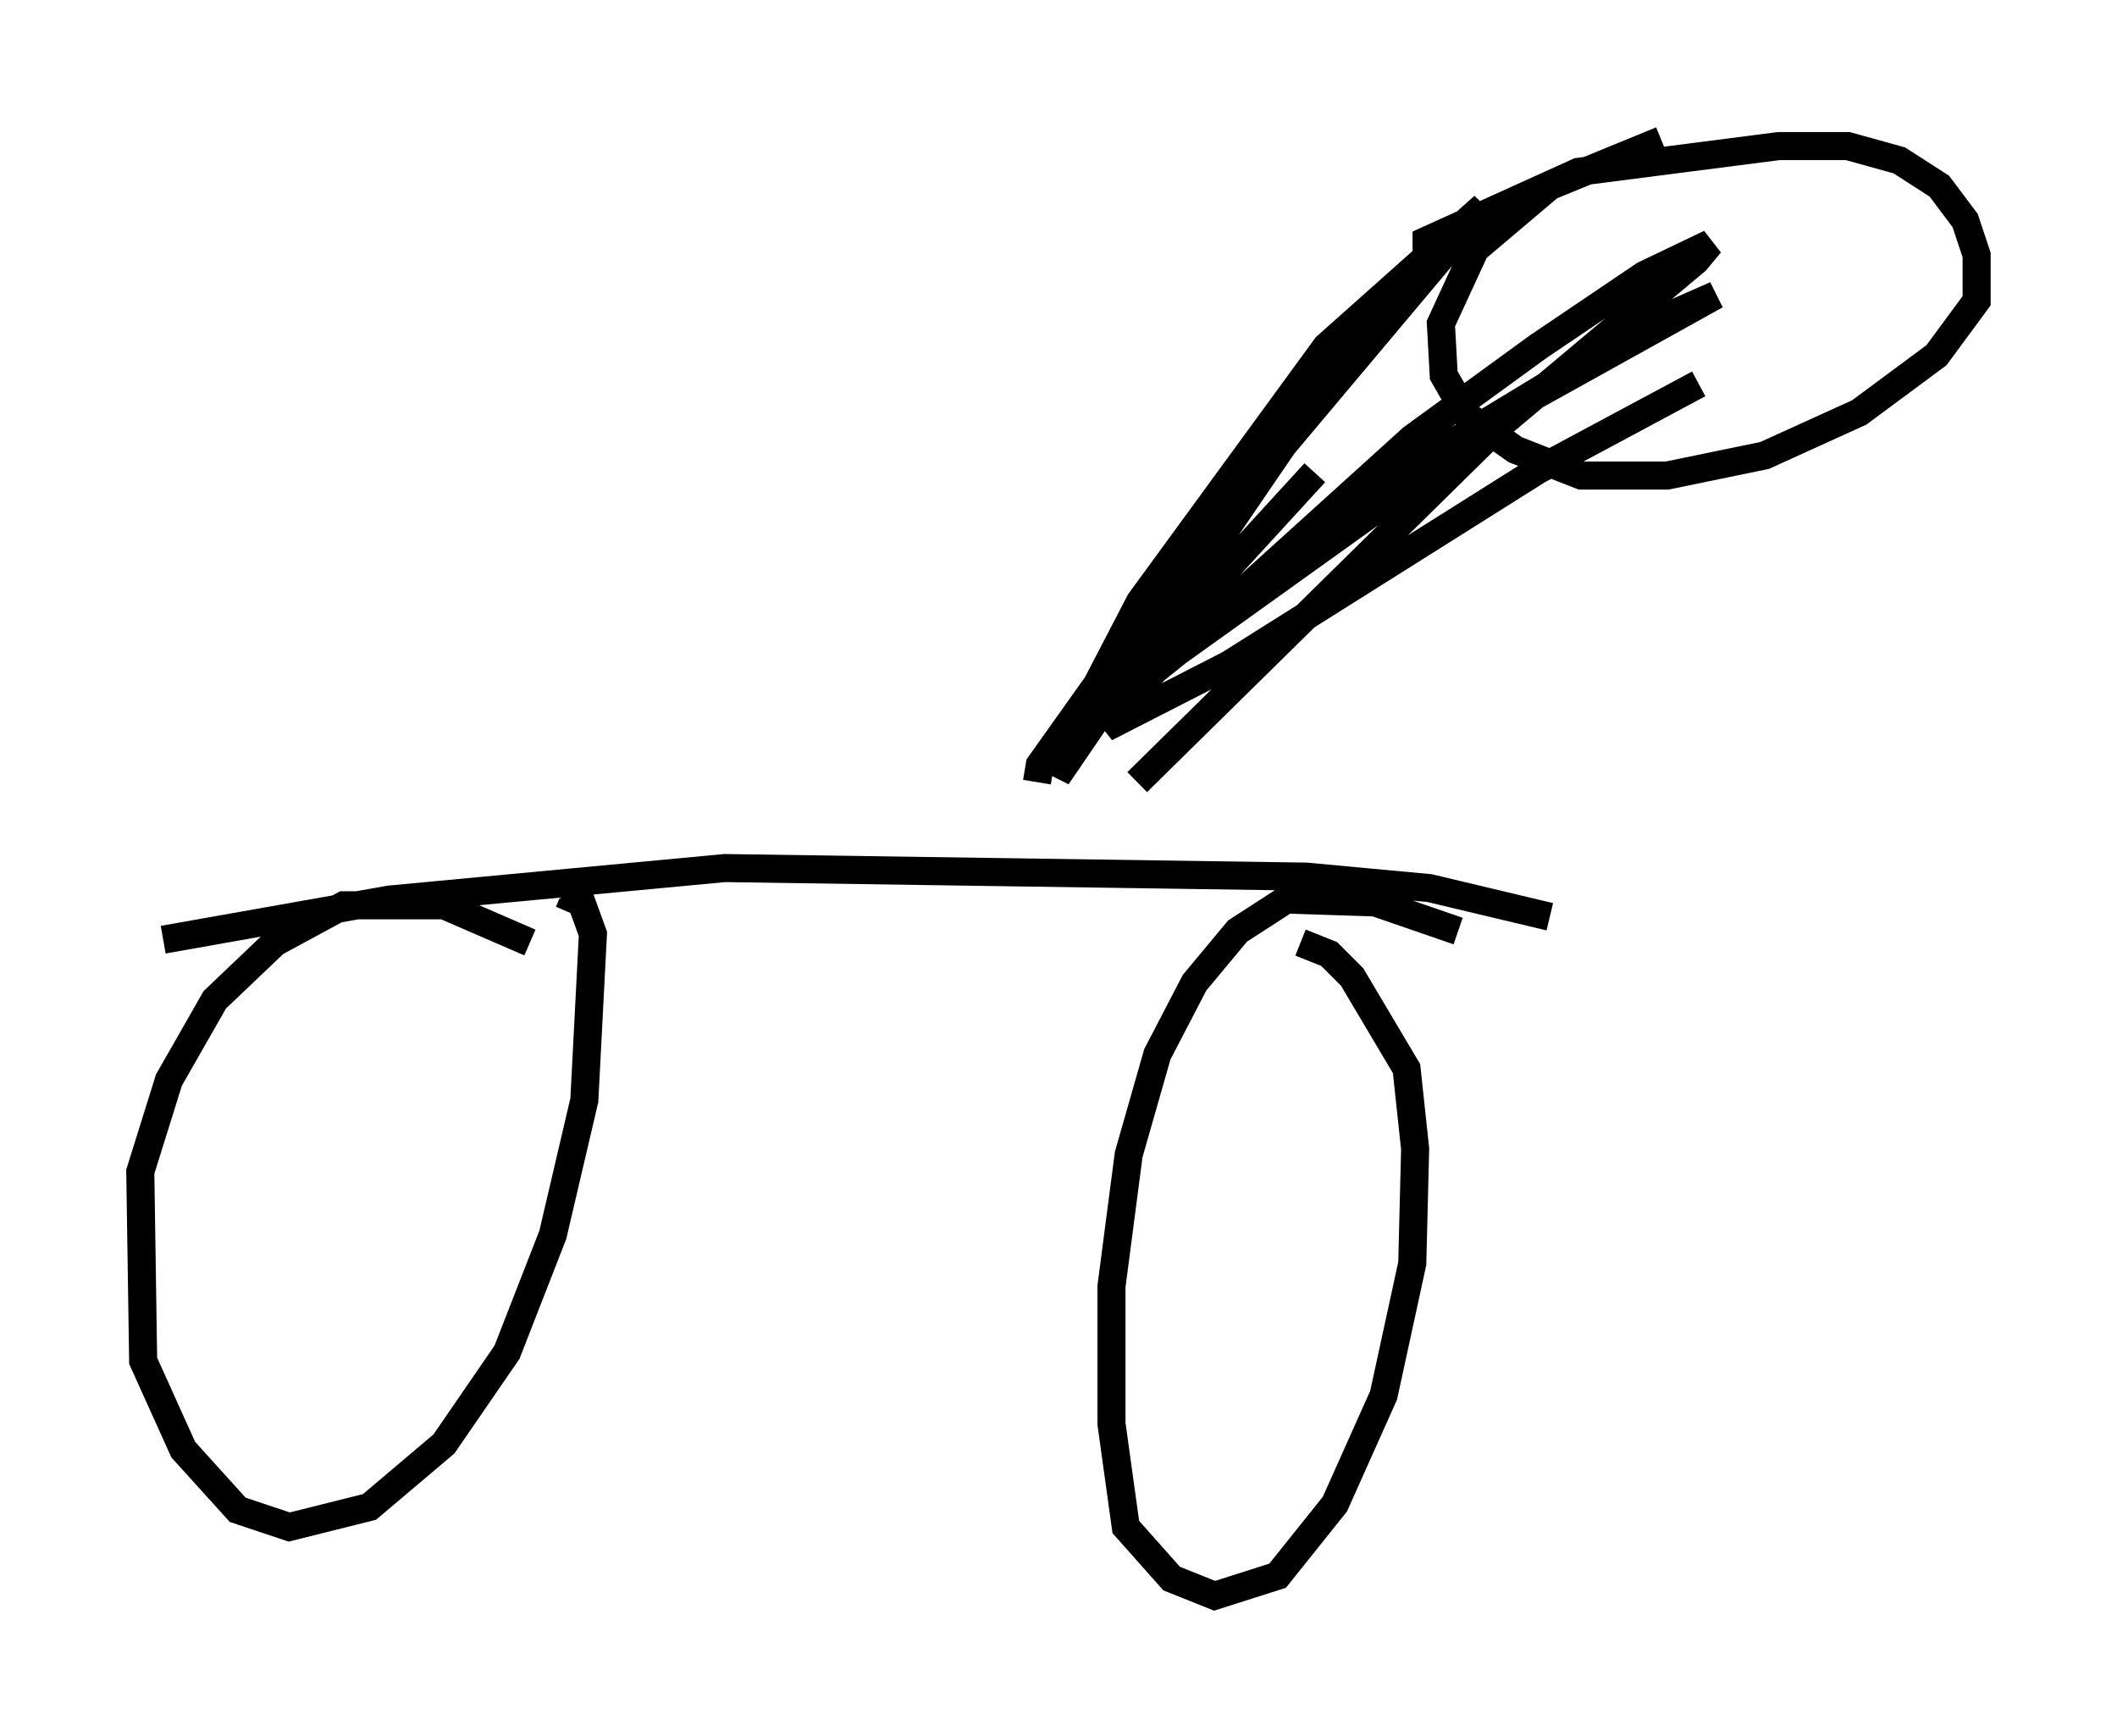 <?xml version="1.0" encoding="utf-8" ?>
<svg baseProfile="full" height="61.859" version="1.1" width="75.436" xmlns="http://www.w3.org/2000/svg" xmlns:ev="http://www.w3.org/2001/xml-events" xmlns:xlink="http://www.w3.org/1999/xlink"><defs /><rect fill="white" height="61.859" width="75.436" x="0" y="0" /><path d="M21.129, 35.83 m-2.246, -2.246 l-3.063, -1.327 -3.573, 0.0 l-2.45, 1.327 -2.144, 2.042 l-1.633, 2.858 -1.021, 3.267 l0.102, 6.738 1.429, 3.165 l1.94, 2.144 1.838, 0.613 l2.858, -0.715 2.654, -2.246 l2.246, -3.267 1.633, -4.185 l1.123, -4.798 0.306, -5.921 l-0.408, -1.123 -0.715, -0.306 m-14.19, 1.633 l8.065, -1.429 11.944, -1.123 l20.723, 0.306 4.39, 0.408 l4.288, 1.021 m-3.267, 0.51 l-2.96, -1.021 -3.165, -0.102 l-1.735, 1.123 -1.531, 1.838 l-1.327, 2.552 -1.021, 3.573 l-0.613, 4.696 0.0, 4.9 l0.51, 3.675 1.633, 1.838 l1.531, 0.613 2.246, -0.715 l2.042, -2.552 1.735, -3.879 l1.021, -4.696 0.102, -4.083 l-0.306, -2.858 -1.94, -3.267 l-0.817, -0.817 -1.021, -0.408 m-9.392, -5.717 l0.102, -0.613 8.779, -12.352 l3.471, -4.288 -11.638, 17.048 l0.51, -1.531 4.492, -6.635 l10.208, -12.148 -5.615, 5.002 l-6.635, 9.086 -2.654, 5.104 l8.881, -9.698 m-6.329, 11.025 l12.965, -12.761 6.942, -5.819 l0.51, -0.613 -2.348, 1.123 l-3.777, 2.552 -4.492, 3.267 l-8.575, 7.758 12.965, -9.29 l6.431, -3.573 -2.552, 1.123 l-9.086, 5.513 -8.371, 6.738 l-1.735, 2.042 4.39, -2.246 l11.025, -6.942 5.717, -3.063 m-9.698, -4.288 l0.0, -0.817 5.41, -2.45 l7.146, -0.919 2.45, 0.0 l1.838, 0.51 1.429, 0.919 l0.919, 1.225 0.408, 1.225 l0.0, 1.633 -1.429, 1.94 l-2.756, 2.042 -3.369, 1.531 l-3.471, 0.715 -3.063, 0.0 l-2.348, -0.919 -1.735, -1.225 l-0.817, -1.429 -0.102, -1.838 l1.225, -2.654 2.654, -2.246 l3.981, -1.633 " fill="none" stroke="black" stroke-width="1" /></svg>